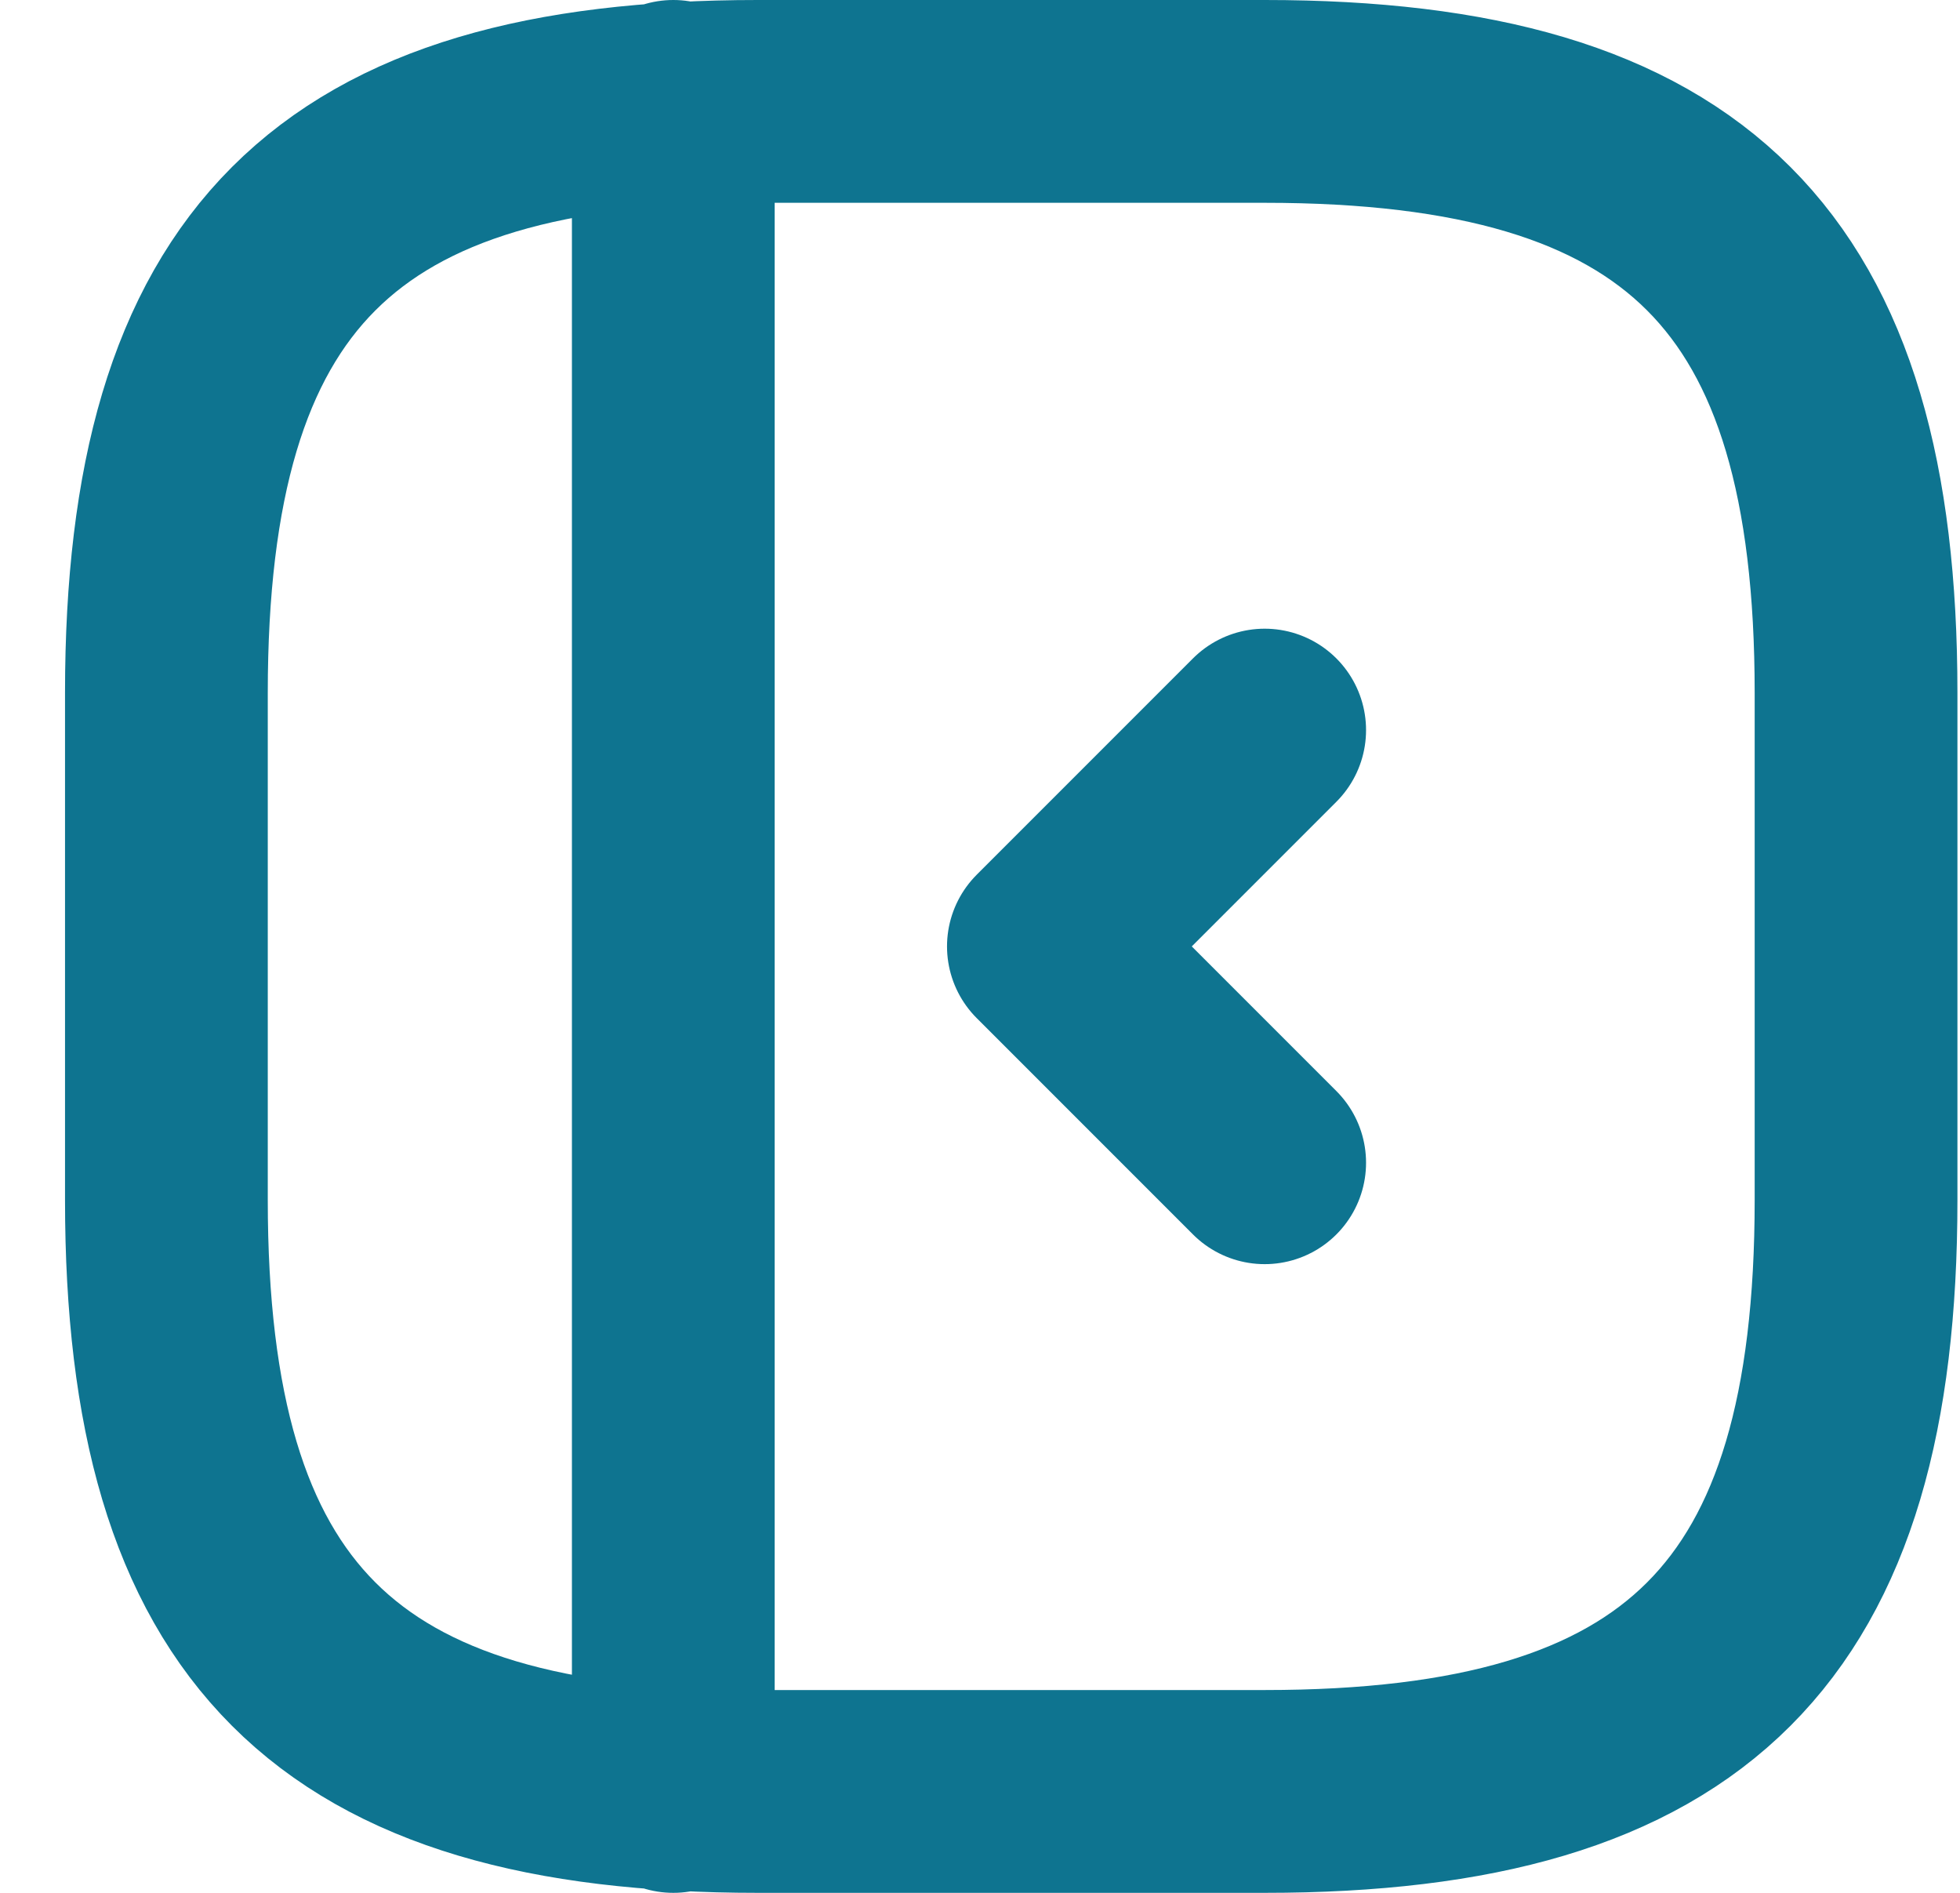 <svg width="29" height="28" viewBox="0 0 29 28" fill="none" xmlns="http://www.w3.org/2000/svg">
<path d="M9.962 1.5V26.5M18.712 10.8L15.512 14L18.712 17.2M27.462 17.75V10.25C27.462 4 24.962 1.5 18.712 1.5H11.212C4.962 1.5 2.462 4 2.462 10.25V17.75C2.462 24 4.962 26.5 11.212 26.5H18.712C24.962 26.5 27.462 24 27.462 17.75Z" stroke="#0E7490" stroke-width="3" stroke-linecap="round" stroke-linejoin="round"/>
</svg>
